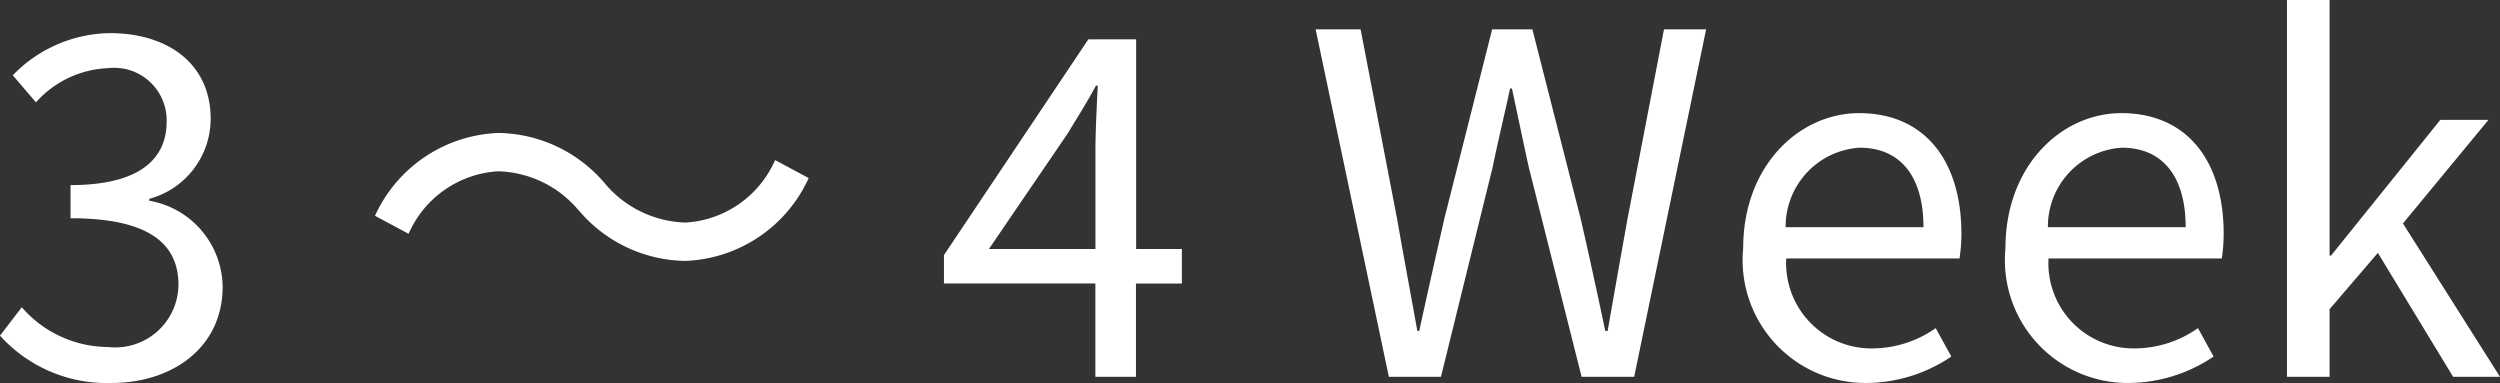 <svg xmlns="http://www.w3.org/2000/svg" width="73.934" height="11.326" viewBox="0 0 73.934 11.326">
  <rect x="0" y="0" width="73.934" height="11.326" fill="#333333" stroke="none"/>
  <path id="パス_63" data-name="パス 63" d="M3.7.182c1.82,0,3.29-1.064,3.29-2.842a2.614,2.614,0,0,0-2.17-2.548v-.056A2.454,2.454,0,0,0,6.636-7.63c0-1.624-1.26-2.534-2.982-2.534A4.062,4.062,0,0,0,.784-8.918l.686.8A3.011,3.011,0,0,1,3.6-9.128,1.552,1.552,0,0,1,5.334-7.546c0,1.05-.728,1.876-2.842,1.876v.98c2.366,0,3.192.784,3.192,1.974A1.869,1.869,0,0,1,3.6-.882,3.393,3.393,0,0,1,1.05-2.058l-.644.84A4.248,4.248,0,0,0,3.7.182Zm13.818-5.11a4.2,4.2,0,0,0,3.15,1.5,4.181,4.181,0,0,0,3.654-2.45l-.994-.532a3.088,3.088,0,0,1-2.646,1.848A3.232,3.232,0,0,1,18.3-5.712a4.2,4.2,0,0,0-3.15-1.5,4.181,4.181,0,0,0-3.654,2.45l.994.532a3.088,3.088,0,0,1,2.646-1.848A3.209,3.209,0,0,1,17.514-4.928ZM29.652-3.78,31.99-7.21c.294-.49.574-.924.826-1.4h.056c-.028.532-.07,1.386-.07,1.9V-3.78ZM32.8,0h1.2V-2.758h1.358V-3.78H34.006v-6.2H32.592L28.322-3.6v.84H32.8Zm8.68,0h1.54l1.526-6.188c.168-.812.35-1.554.518-2.338h.056c.168.784.322,1.526.5,2.338L47.18,0h1.554l2.128-10.276H49.616l-1.078,5.6q-.294,1.638-.588,3.318h-.07c-.238-1.12-.476-2.226-.728-3.318l-1.428-5.6h-1.19l-1.414,5.6c-.252,1.106-.5,2.212-.742,3.318h-.056c-.2-1.106-.406-2.212-.6-3.318l-1.078-5.6h-1.33ZM55.594.182A4.525,4.525,0,0,0,58.114-.6l-.462-.84a3.277,3.277,0,0,1-1.9.6,2.519,2.519,0,0,1-2.52-2.66h5.124a4.974,4.974,0,0,0,.056-.728c0-2.17-1.092-3.57-3.024-3.57-1.764,0-3.43,1.54-3.43,4A3.633,3.633,0,0,0,55.594.182Zm-2.38-4.606A2.335,2.335,0,0,1,55.4-6.776c1.19,0,1.89.826,1.89,2.352ZM63.35.182A4.525,4.525,0,0,0,65.87-.6l-.462-.84a3.277,3.277,0,0,1-1.9.6,2.519,2.519,0,0,1-2.52-2.66h5.124a4.974,4.974,0,0,0,.056-.728c0-2.17-1.092-3.57-3.024-3.57-1.764,0-3.43,1.54-3.43,4A3.633,3.633,0,0,0,63.35.182ZM60.97-4.424a2.335,2.335,0,0,1,2.184-2.352c1.19,0,1.89.826,1.89,2.352ZM68.04,0H69.3V-2l1.428-1.666L72.954,0H74.34L71.47-4.536,74-7.6H72.576L69.342-3.584H69.3v-7.56H68.04Z" transform="translate(-0.406 11.144)" fill="#fff"/>
</svg>
